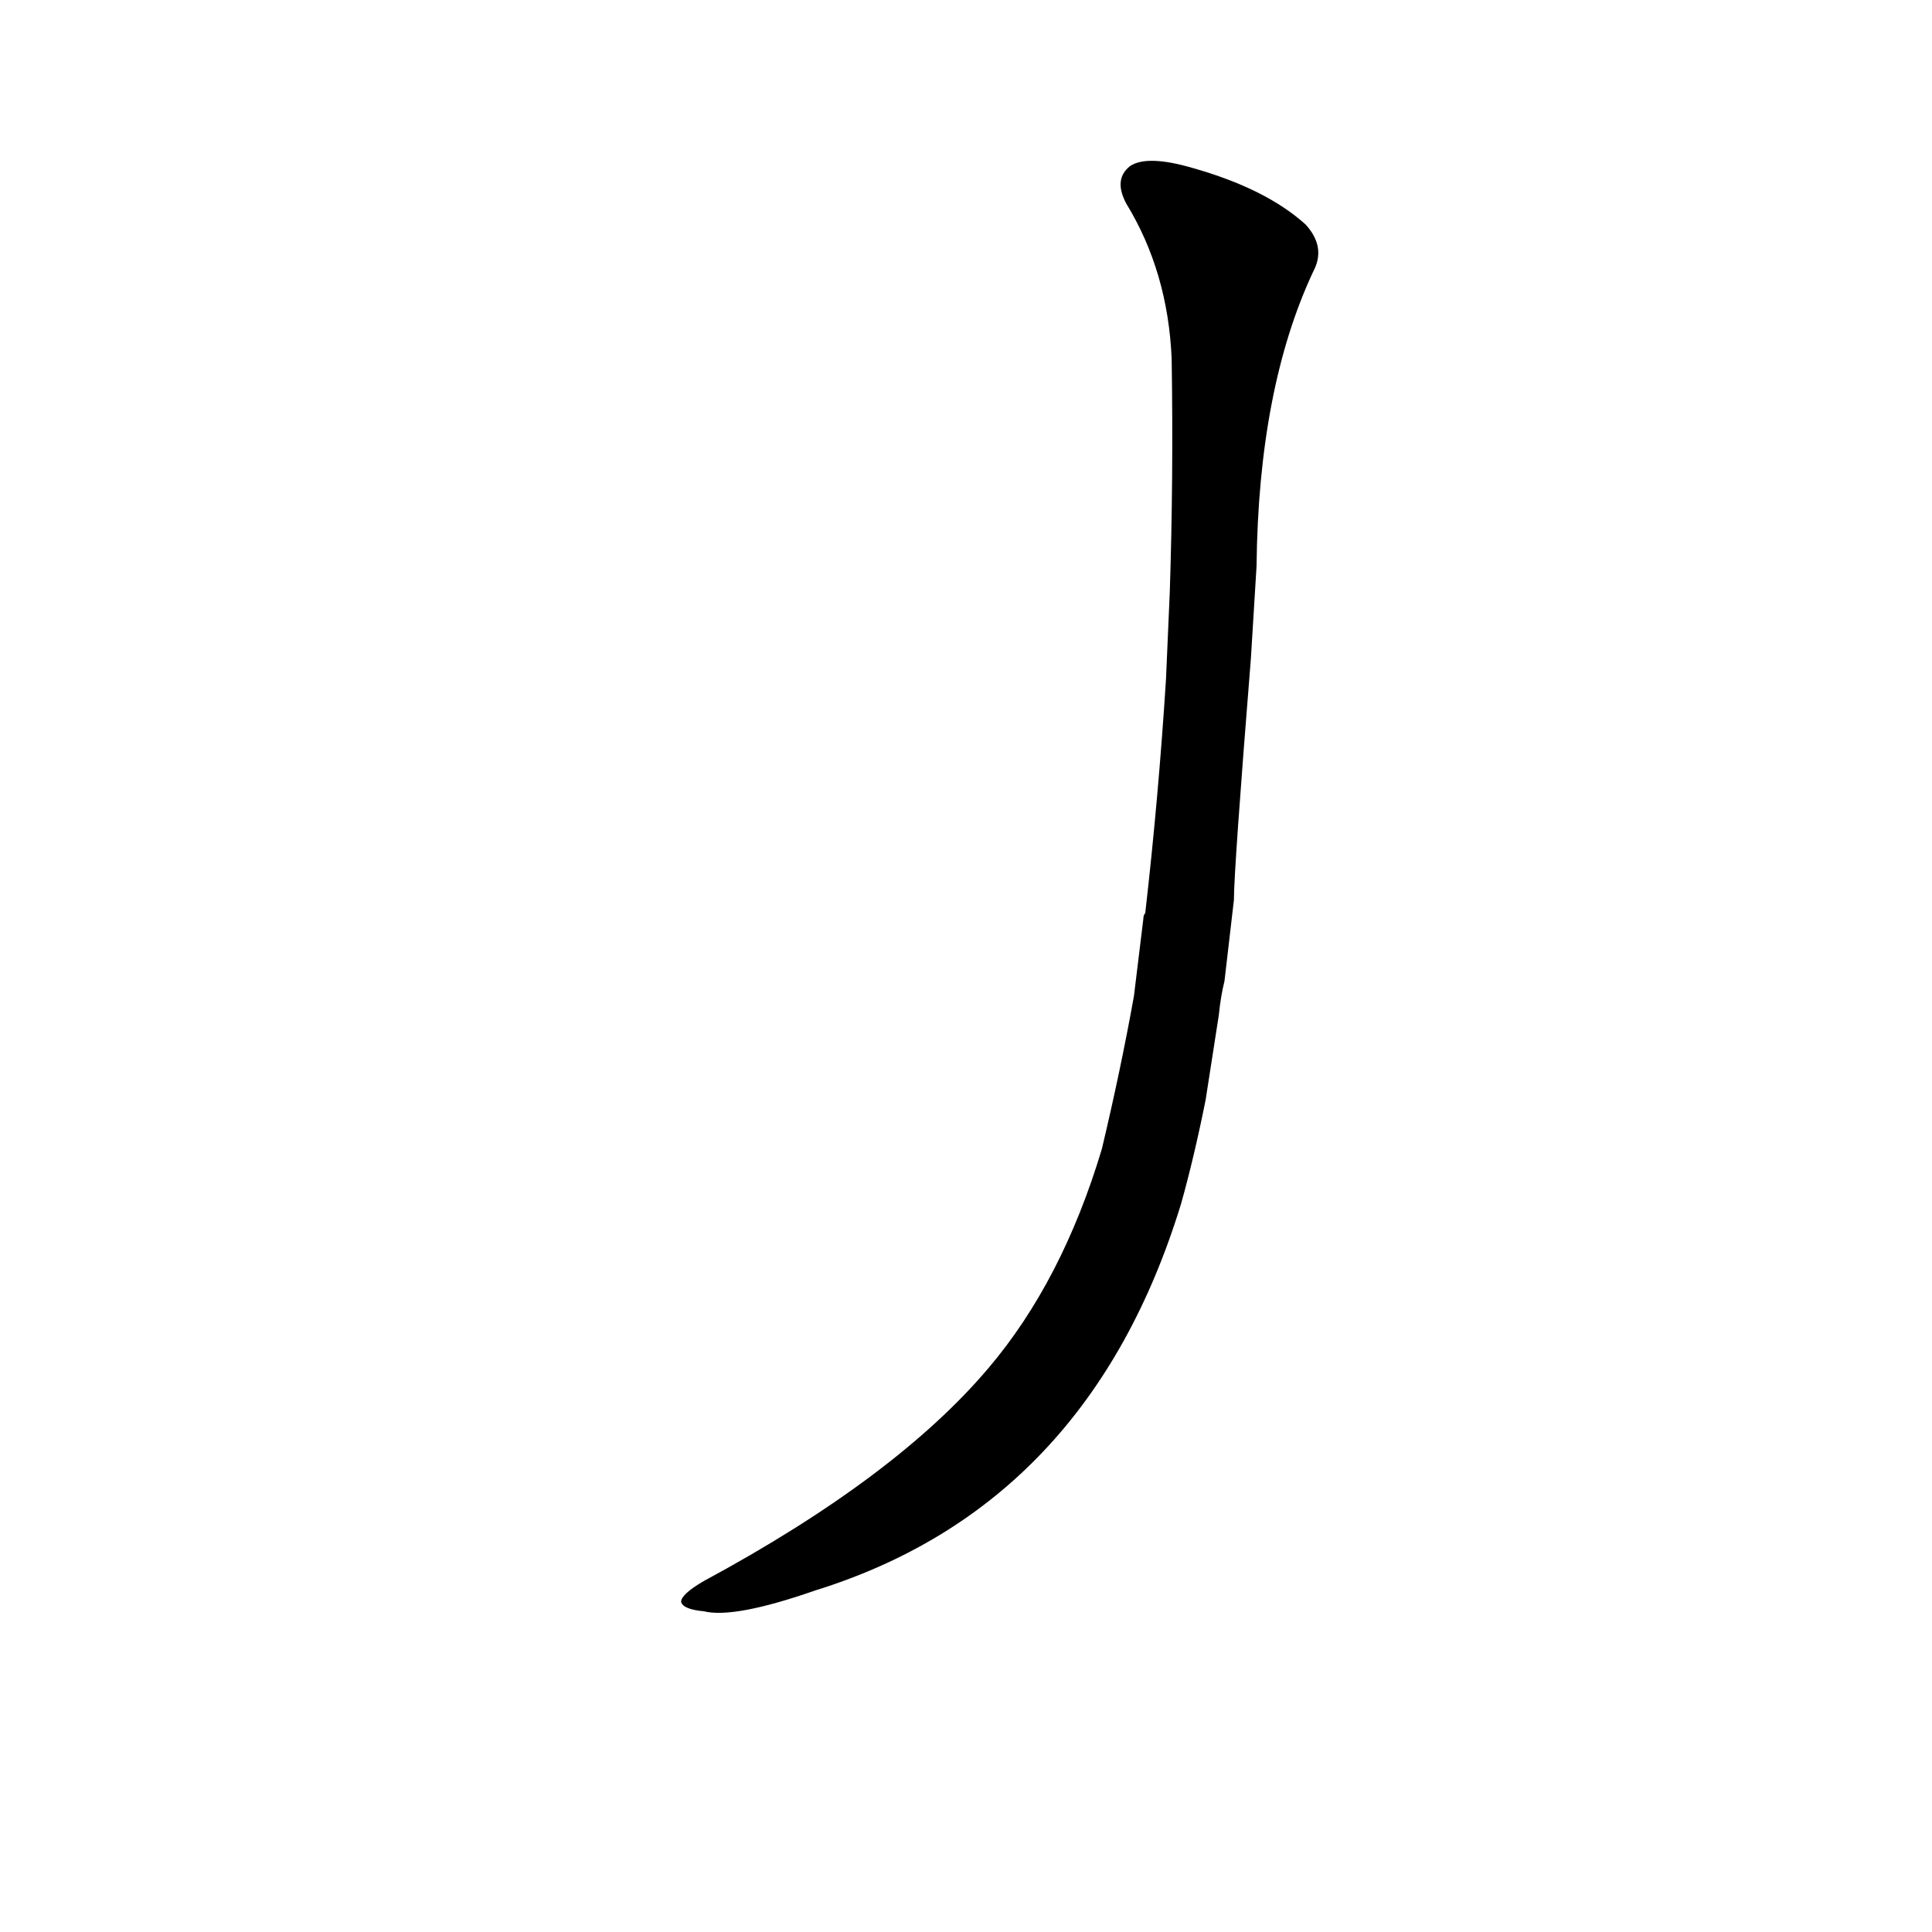 <?xml version='1.0' encoding='utf-8'?>
<svg xmlns="http://www.w3.org/2000/svg" version="1.1" viewBox="0 0 1024 1024"><g transform="scale(1, -1) translate(0, -900)"><path d="M 646 362 Q 647 372 649 380 L 654 423 Q 654 439 663 551 L 666 600 Q 667 694 696 756 Q 703 769 692 781 Q 671 800 632 811 Q 608 818 599 812 Q 590 805 597 792 Q 619 756 621 710 Q 622 647 620 586 L 618 540 Q 614 477 607 416 Q 606 415 606 413 L 601 372 Q 594 333 584 291 Q 563 221 524 175 Q 475 117 373 62 Q 361 55 361 51 Q 362 47 373 46 Q 389 42 432 57 Q 577 102 626 262 Q 633 287 639 317 L 646 362 Z" fill="black" /></g></svg>